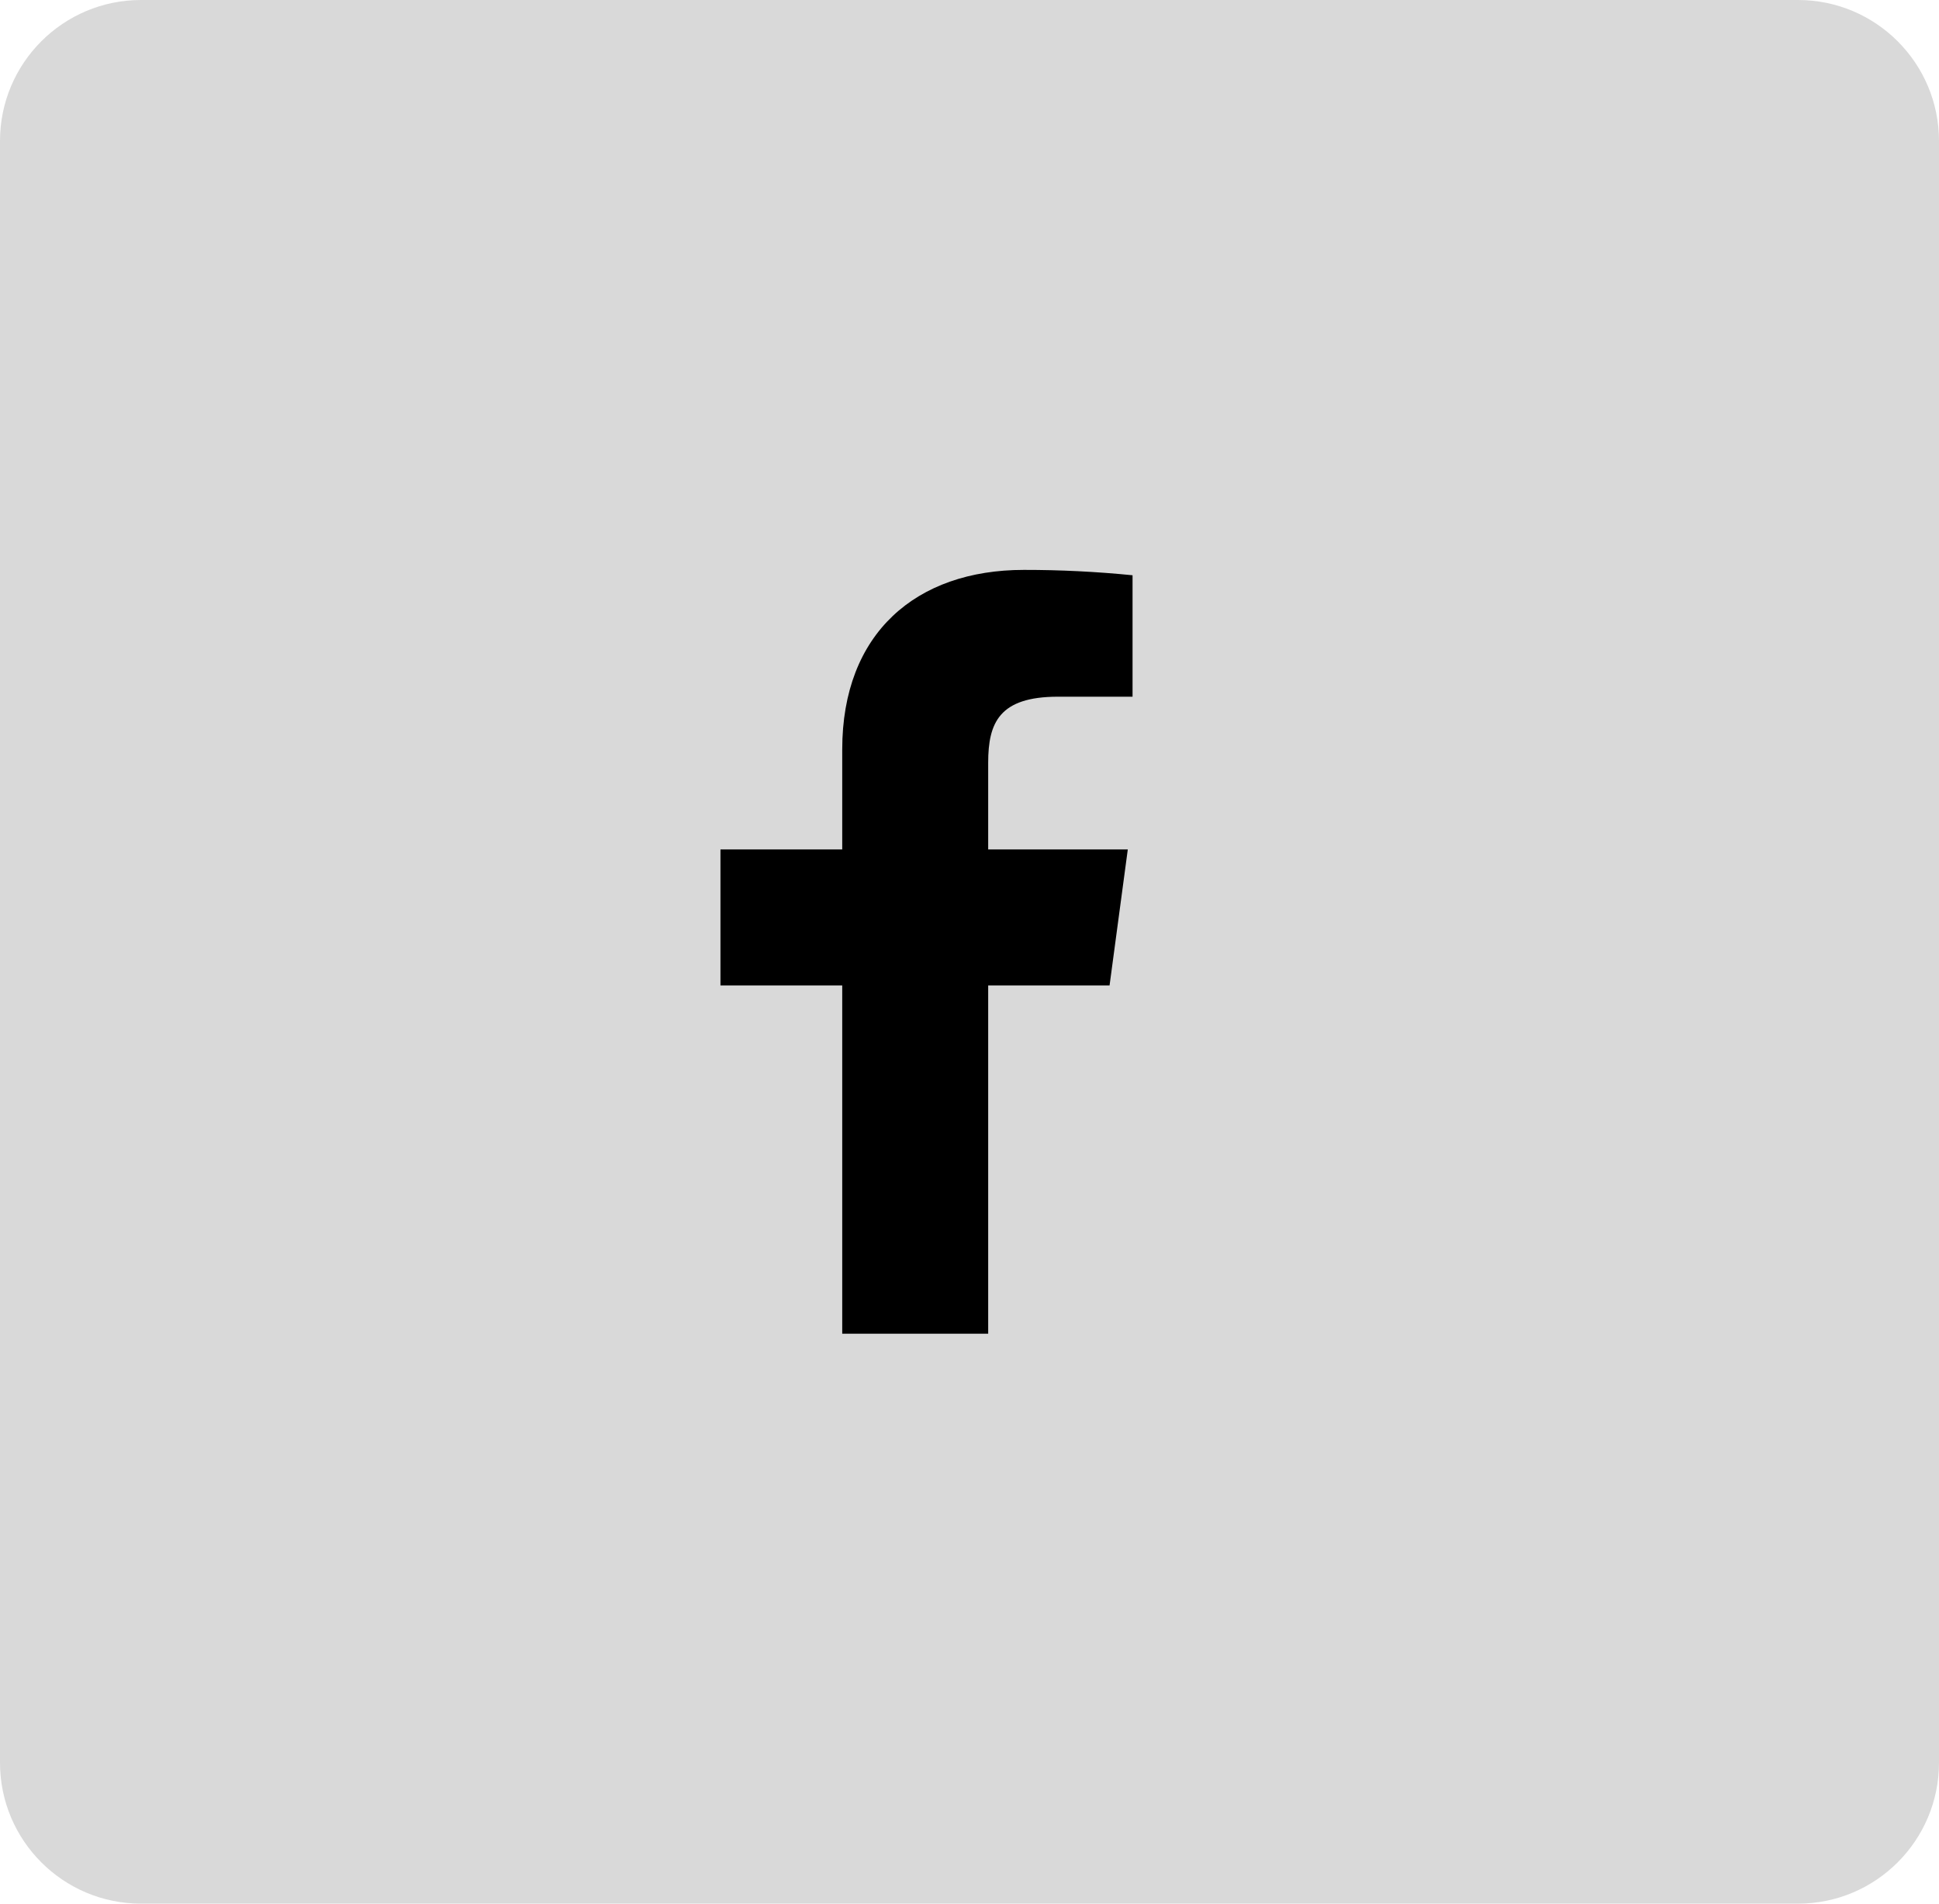 <svg width="55" height="54" viewBox="0 0 55 54" fill="none" xmlns="http://www.w3.org/2000/svg">
<path d="M0 4C0 1.791 1.791 0 4 0H51C53.209 0 55 1.791 55 4V50C55 52.209 53.209 54 51 54H4C1.791 54 0 52.209 0 50V4Z" fill="#D9D9D9"/>
<path d="M30.01 19.763H32.125V16.318C31.101 16.216 30.072 16.165 29.043 16.166C25.983 16.166 23.89 17.965 23.89 21.258V24.096H20.436V27.953H23.89V37.833H28.03V27.953H31.473L31.99 24.096H28.03V21.637C28.03 20.5 28.345 19.763 30.01 19.763Z" fill="black"/>
</svg>
